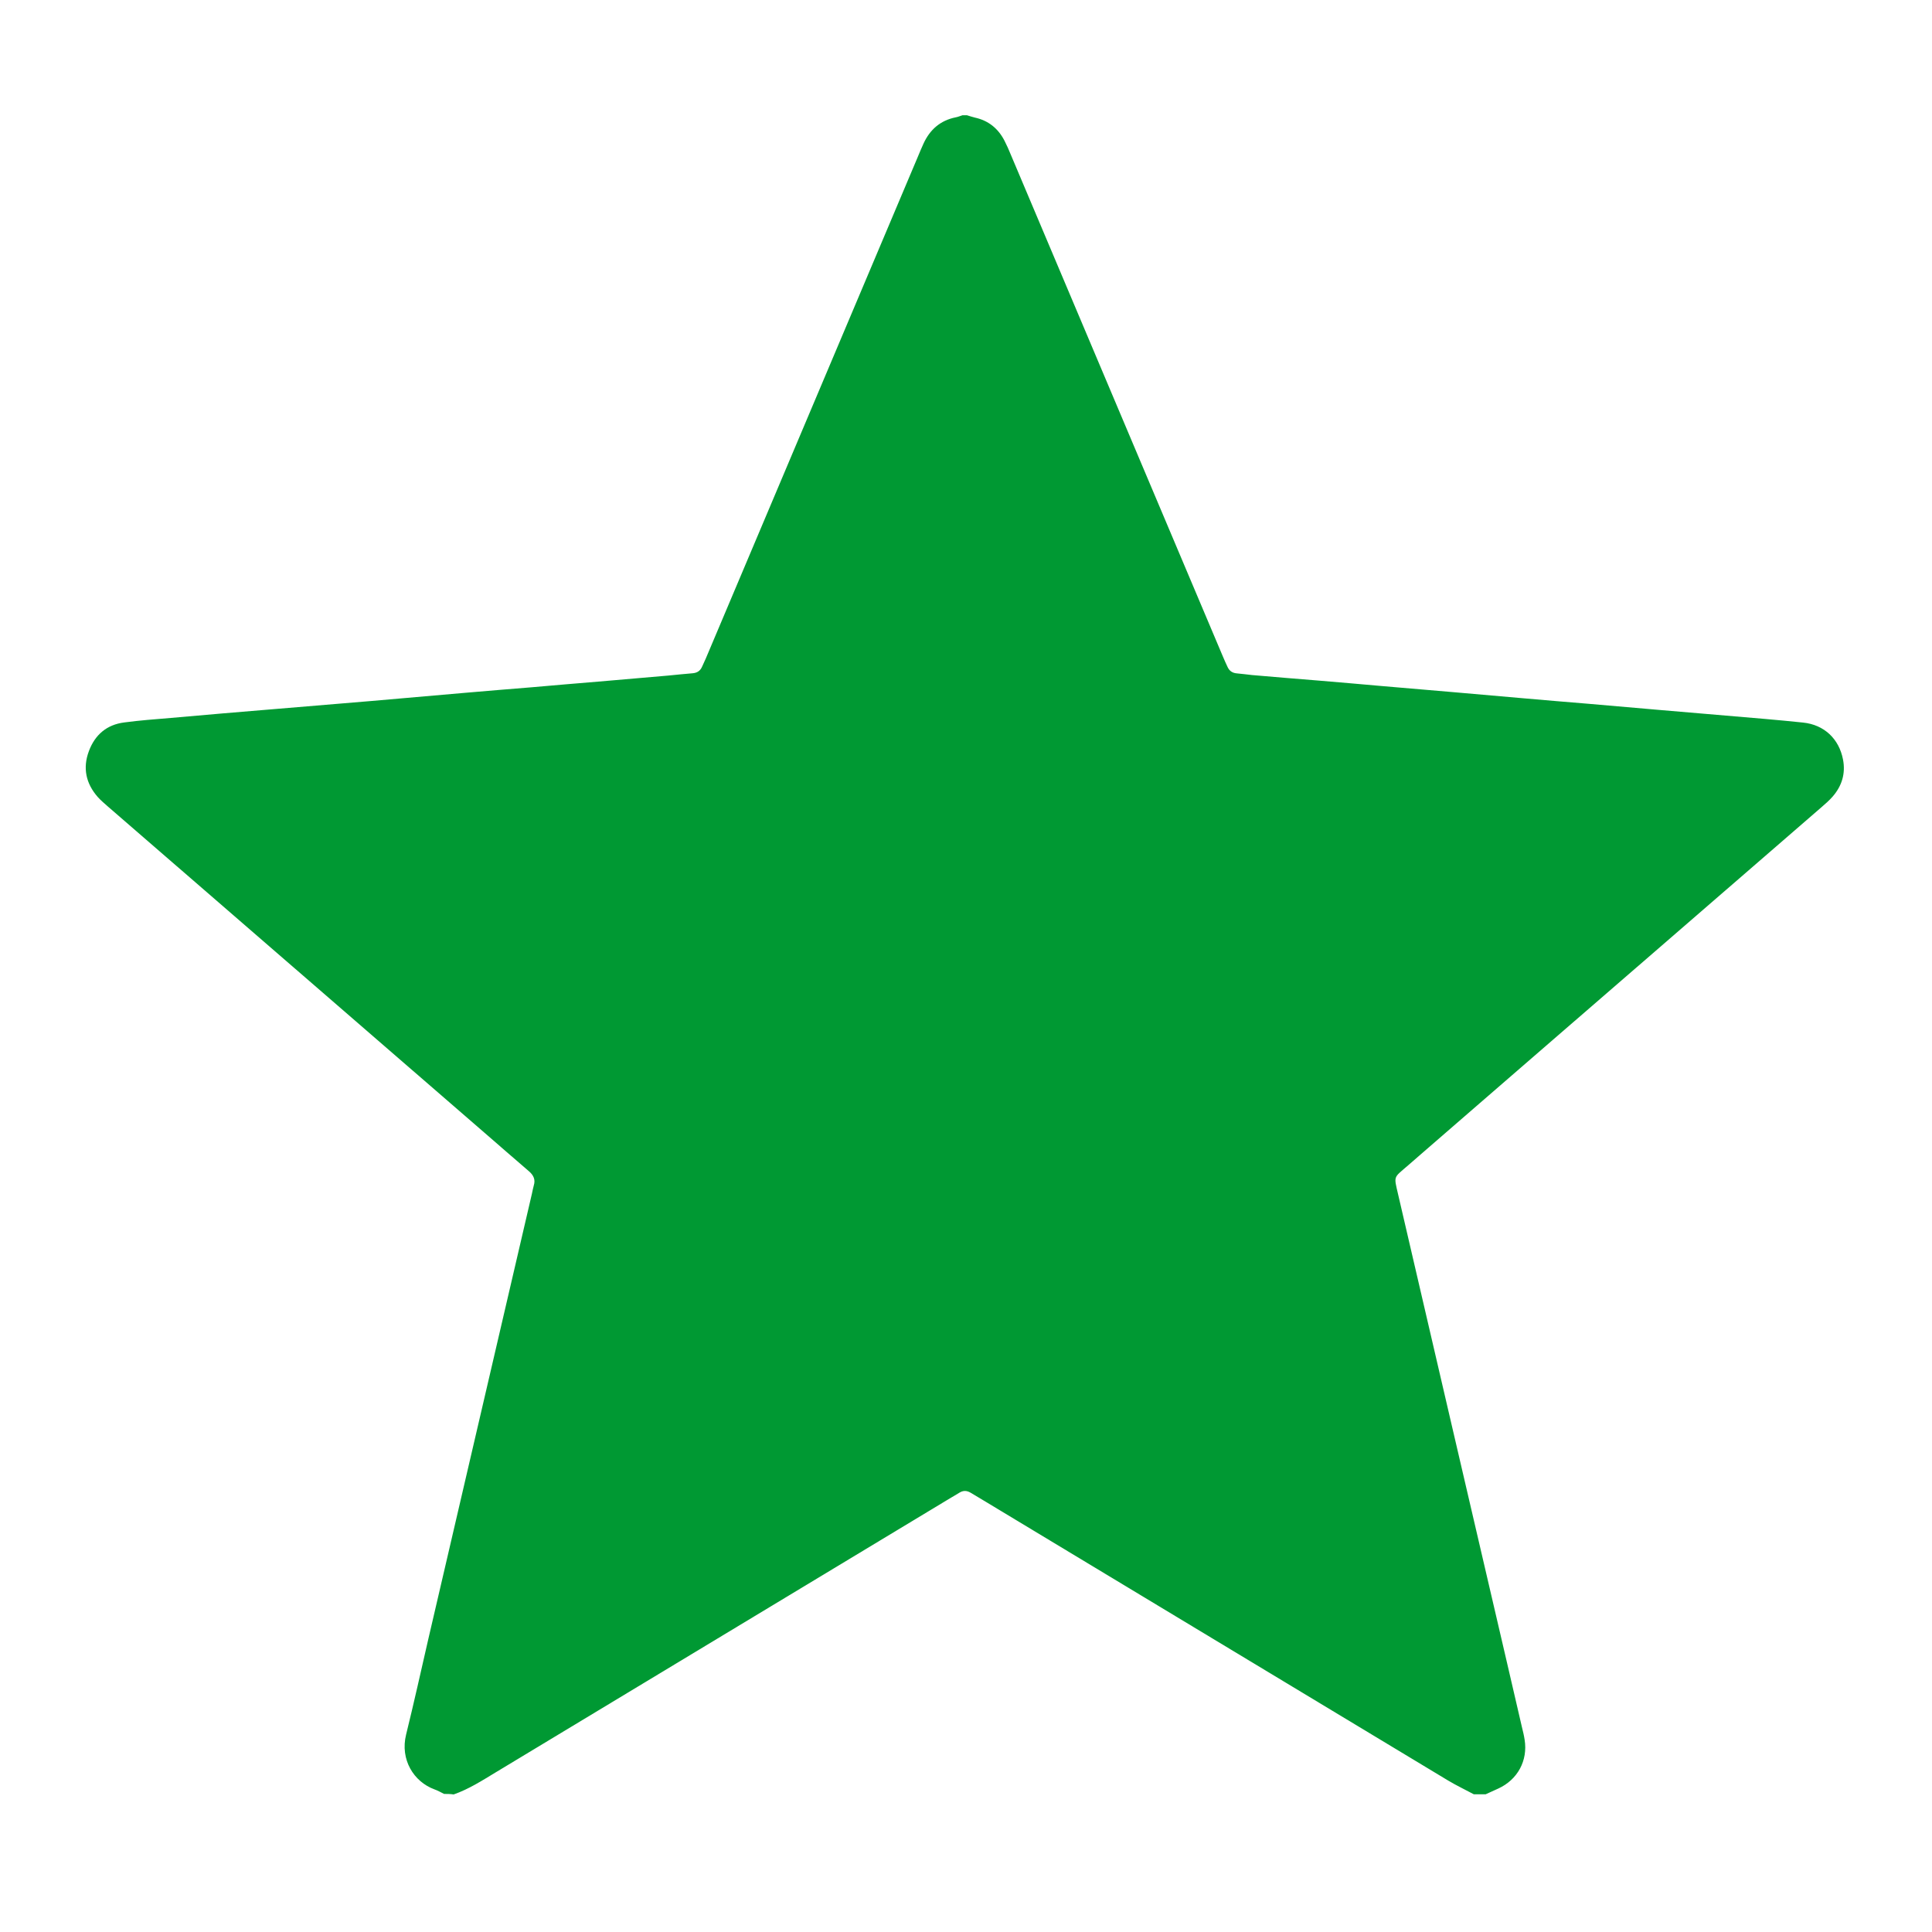 <?xml version="1.0" encoding="utf-8"?>
<!-- Generator: Adobe Illustrator 23.0.5, SVG Export Plug-In . SVG Version: 6.00 Build 0)  -->
<svg version="1.1" id="Layer_1" xmlns="http://www.w3.org/2000/svg" xmlns:xlink="http://www.w3.org/1999/xlink" x="0px" y="0px"
	 viewBox="0 0 150 150" style="enable-background:new 0 0 150 150;" xml:space="preserve">
<style type="text/css">
	.st0{fill:#009933;}
	.st1{fill:none;stroke:#009933;stroke-width:5.682;stroke-miterlimit:10;}
</style>
<path class="st0" d="M34.48,139.28c-0.25-0.12-0.48-0.26-0.74-0.35c-1.62-0.59-2.69-2.32-2.21-4.26c0.61-2.47,1.16-4.96,1.73-7.44
	c2.68-11.52,5.36-23.04,8.04-34.56c0.05-0.21,0.08-0.42,0.14-0.62c0.15-0.47-0.02-0.81-0.38-1.12c-1.15-0.98-2.29-1.99-3.44-2.98
	c-9.74-8.44-19.49-16.88-29.23-25.32c-0.27-0.24-0.56-0.48-0.8-0.75c-0.92-1.05-1.18-2.25-0.69-3.56c0.47-1.27,1.39-2.06,2.75-2.23
	c1.2-0.16,2.41-0.25,3.62-0.35c2.69-0.24,5.38-0.47,8.07-0.69c2.48-0.21,4.96-0.41,7.43-0.62c2.45-0.21,4.89-0.43,7.34-0.64
	c1.72-0.15,3.44-0.29,5.17-0.43c1.72-0.15,3.44-0.3,5.17-0.44c1.81-0.16,3.63-0.31,5.44-0.47c0.63-0.06,1.27-0.13,1.9-0.18
	c0.33-0.03,0.57-0.18,0.71-0.49c0.1-0.22,0.2-0.44,0.3-0.66c5.49-12.99,10.98-25.98,16.47-38.97c0.14-0.34,0.28-0.67,0.43-1
	c0.5-1.09,1.31-1.8,2.5-2.04c0.18-0.03,0.35-0.11,0.52-0.16c0.12,0,0.24,0,0.36,0c0.2,0.06,0.4,0.13,0.61,0.18
	c1.05,0.23,1.8,0.84,2.29,1.78c0.18,0.35,0.34,0.71,0.49,1.08c5.49,12.99,10.98,25.98,16.47,38.97c0.12,0.28,0.24,0.56,0.37,0.83
	c0.14,0.3,0.37,0.46,0.71,0.49c0.39,0.03,0.78,0.09,1.18,0.13c1.72,0.15,3.44,0.29,5.17,0.43c1.66,0.14,3.32,0.28,4.98,0.43
	c1.87,0.16,3.75,0.32,5.62,0.48c1.75,0.15,3.5,0.31,5.26,0.46c1.69,0.15,3.38,0.29,5.08,0.43c1.84,0.16,3.68,0.32,5.53,0.48
	c1.72,0.15,3.44,0.29,5.17,0.44c1.99,0.17,3.99,0.33,5.98,0.54c1.64,0.17,2.79,1.26,3.1,2.87c0.21,1.09-0.09,2.05-0.8,2.87
	c-0.26,0.3-0.56,0.56-0.86,0.82c-6.94,6.02-13.89,12.03-20.84,18.05c-3.78,3.28-7.57,6.55-11.34,9.83
	c-1.06,0.92-1.04,0.74-0.71,2.16c2.83,12.2,5.67,24.4,8.51,36.6c0.37,1.6,0.74,3.19,1.11,4.79c0.08,0.32,0.16,0.65,0.21,0.98
	c0.26,1.62-0.54,3.1-2.04,3.79c-0.33,0.15-0.66,0.3-0.99,0.45c-0.3,0-0.61,0-0.91,0c-0.67-0.36-1.35-0.68-2-1.07
	c-12.02-7.24-24.04-14.49-36.06-21.74c-0.34-0.2-0.68-0.4-1.02-0.61c-0.29-0.17-0.57-0.18-0.86,0c-0.34,0.21-0.68,0.4-1.02,0.61
	c-11.65,7.03-23.31,14.06-34.96,21.09c-1.06,0.64-2.11,1.32-3.29,1.73C34.96,139.28,34.72,139.28,34.48,139.28z"/>
</svg>

